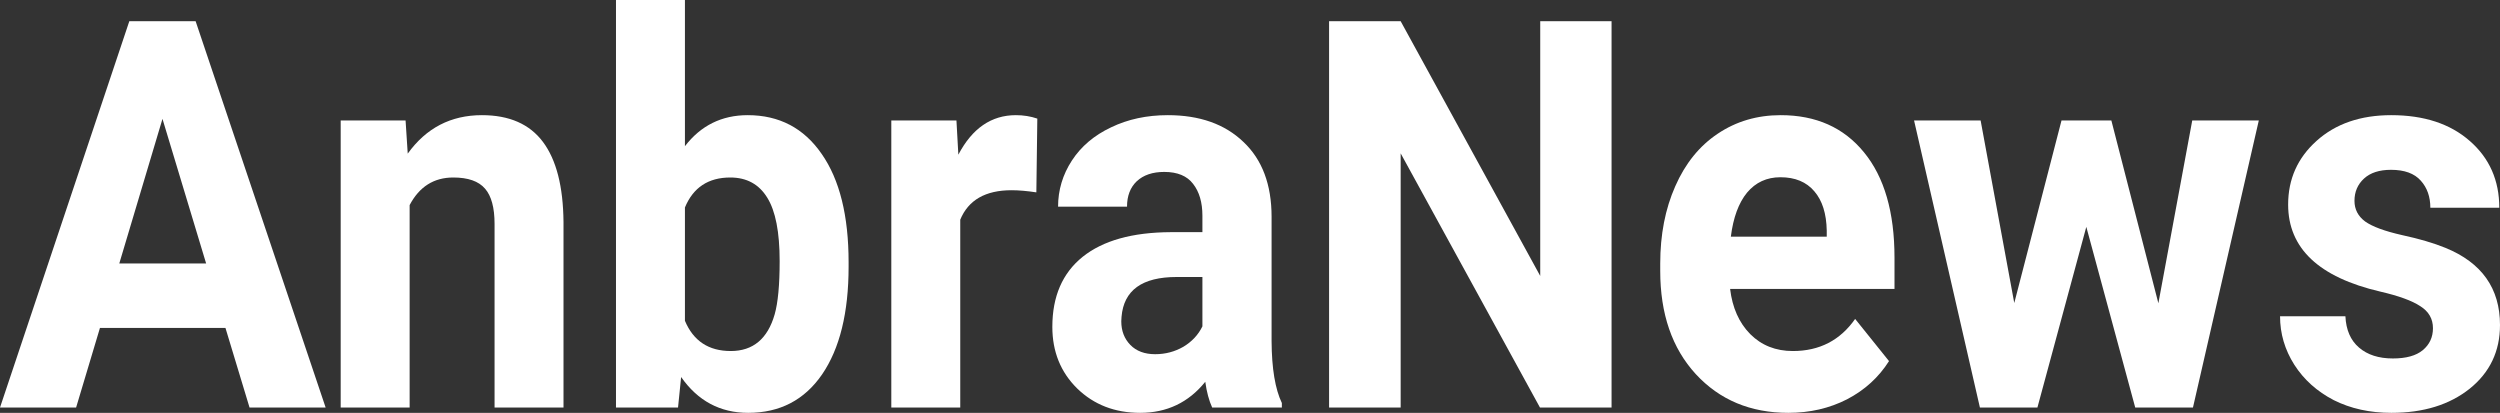 <svg width="109" height="18" viewBox="0 0 109 18" fill="none" xmlns="http://www.w3.org/2000/svg">
<rect x="0" y="0" width="109" height="18" fill="#333333" stroke="none"/>
<path d="M9.83 14.298H4.358L3.318 17.769H0L5.638 0.925H8.529L14.198 17.769H10.88L9.83 14.298ZM5.201 11.487H8.987L7.084 5.183L5.201 11.487Z" fill="white"/>
<path d="M17.683 5.252L17.777 6.698C18.581 5.58 19.659 5.021 21.012 5.021C22.204 5.021 23.092 5.41 23.674 6.189C24.257 6.968 24.555 8.132 24.569 9.683V17.769H21.563V9.764C21.563 9.054 21.424 8.541 21.147 8.225C20.869 7.901 20.408 7.739 19.763 7.739C18.917 7.739 18.283 8.14 17.86 8.942V17.769H14.854V5.252H17.683Z" fill="white"/>
<path d="M36.999 11.626C36.999 13.631 36.614 15.197 35.844 16.323C35.075 17.441 34 18 32.62 18C31.399 18 30.425 17.479 29.697 16.438L29.562 17.769H26.857V0H29.863V6.374C30.557 5.472 31.469 5.021 32.599 5.021C33.972 5.021 35.047 5.584 35.824 6.71C36.607 7.828 36.999 9.405 36.999 11.441V11.626ZM33.993 11.383C33.993 10.118 33.813 9.197 33.452 8.618C33.092 8.032 32.554 7.739 31.84 7.739C30.883 7.739 30.224 8.175 29.863 9.046V13.986C30.231 14.865 30.897 15.305 31.861 15.305C32.831 15.305 33.469 14.773 33.775 13.708C33.92 13.199 33.993 12.424 33.993 11.383Z" fill="white"/>
<path d="M45.185 8.387C44.776 8.325 44.416 8.294 44.103 8.294C42.966 8.294 42.221 8.722 41.867 9.578V17.769H38.861V5.252H41.701L41.784 6.744C42.387 5.595 43.223 5.021 44.291 5.021C44.623 5.021 44.936 5.071 45.227 5.171L45.185 8.387Z" fill="white"/>
<path d="M52.851 17.769C52.713 17.468 52.612 17.094 52.55 16.646C51.822 17.549 50.875 18 49.71 18C48.607 18 47.692 17.645 46.964 16.936C46.243 16.226 45.882 15.332 45.882 14.252C45.882 12.925 46.322 11.908 47.203 11.198C48.091 10.488 49.37 10.13 51.041 10.122H52.425V9.405C52.425 8.826 52.29 8.364 52.019 8.017C51.756 7.67 51.336 7.496 50.761 7.496C50.254 7.496 49.856 7.631 49.564 7.901C49.28 8.171 49.138 8.541 49.138 9.012H46.132C46.132 8.287 46.333 7.616 46.735 6.999C47.137 6.382 47.706 5.9 48.441 5.553C49.176 5.198 50.001 5.021 50.917 5.021C52.303 5.021 53.403 5.41 54.214 6.189C55.032 6.96 55.441 8.048 55.441 9.451V14.877C55.448 16.064 55.597 16.963 55.889 17.572V17.769H52.851ZM50.365 15.443C50.809 15.443 51.218 15.335 51.593 15.12C51.967 14.896 52.245 14.599 52.425 14.229V12.077H51.301C49.797 12.077 48.996 12.655 48.899 13.812L48.888 14.009C48.888 14.425 49.02 14.769 49.283 15.039C49.547 15.309 49.908 15.443 50.365 15.443Z" fill="white"/>
<path d="M70.264 17.769H67.143L61.069 6.686V17.769H57.948V0.925H61.069L67.154 12.031V0.925H70.264V17.769Z" fill="white"/>
<path d="M77.972 18C76.321 18 74.976 17.437 73.936 16.311C72.902 15.185 72.386 13.685 72.386 11.811V11.487C72.386 10.23 72.604 9.108 73.041 8.121C73.478 7.126 74.095 6.362 74.893 5.83C75.697 5.29 76.612 5.021 77.639 5.021C79.178 5.021 80.388 5.56 81.269 6.64C82.156 7.72 82.6 9.251 82.6 11.233V12.598H75.433C75.531 13.415 75.822 14.071 76.307 14.564C76.8 15.058 77.42 15.305 78.169 15.305C79.327 15.305 80.232 14.838 80.884 13.905L82.361 15.744C81.91 16.454 81.3 17.009 80.53 17.41C79.761 17.803 78.908 18 77.972 18ZM77.628 7.728C77.032 7.728 76.546 7.951 76.172 8.398C75.805 8.846 75.569 9.486 75.465 10.319H79.646V10.053C79.632 9.312 79.452 8.742 79.105 8.341C78.759 7.932 78.266 7.728 77.628 7.728Z" fill="white"/>
<path d="M94.105 13.222L95.582 5.252H98.484L95.613 17.769H93.096L90.963 9.891L88.831 17.769H86.324L83.453 5.252H86.355L87.822 13.211L89.882 5.252H92.055L94.105 13.222Z" fill="white"/>
<path d="M106.077 14.31C106.077 13.901 105.893 13.581 105.526 13.35C105.165 13.111 104.583 12.899 103.778 12.713C101.102 12.089 99.763 10.824 99.763 8.919C99.763 7.808 100.176 6.883 101.001 6.143C101.833 5.395 102.918 5.021 104.257 5.021C105.685 5.021 106.826 5.395 107.679 6.143C108.539 6.891 108.969 7.862 108.969 9.058H105.963C105.963 8.58 105.824 8.186 105.547 7.878C105.269 7.562 104.836 7.404 104.246 7.404C103.74 7.404 103.348 7.531 103.071 7.785C102.794 8.04 102.655 8.364 102.655 8.757C102.655 9.127 102.811 9.428 103.123 9.659C103.442 9.883 103.976 10.08 104.725 10.249C105.474 10.411 106.105 10.596 106.618 10.805C108.206 11.452 109 12.575 109 14.171C109 15.312 108.56 16.238 107.679 16.947C106.798 17.649 105.661 18 104.267 18C103.324 18 102.485 17.815 101.75 17.445C101.022 17.067 100.45 16.554 100.034 15.906C99.618 15.251 99.41 14.545 99.41 13.789H102.26C102.287 14.383 102.485 14.838 102.853 15.154C103.22 15.47 103.712 15.629 104.33 15.629C104.905 15.629 105.339 15.509 105.63 15.27C105.928 15.023 106.077 14.703 106.077 14.31Z" fill="white"/>
</svg>
